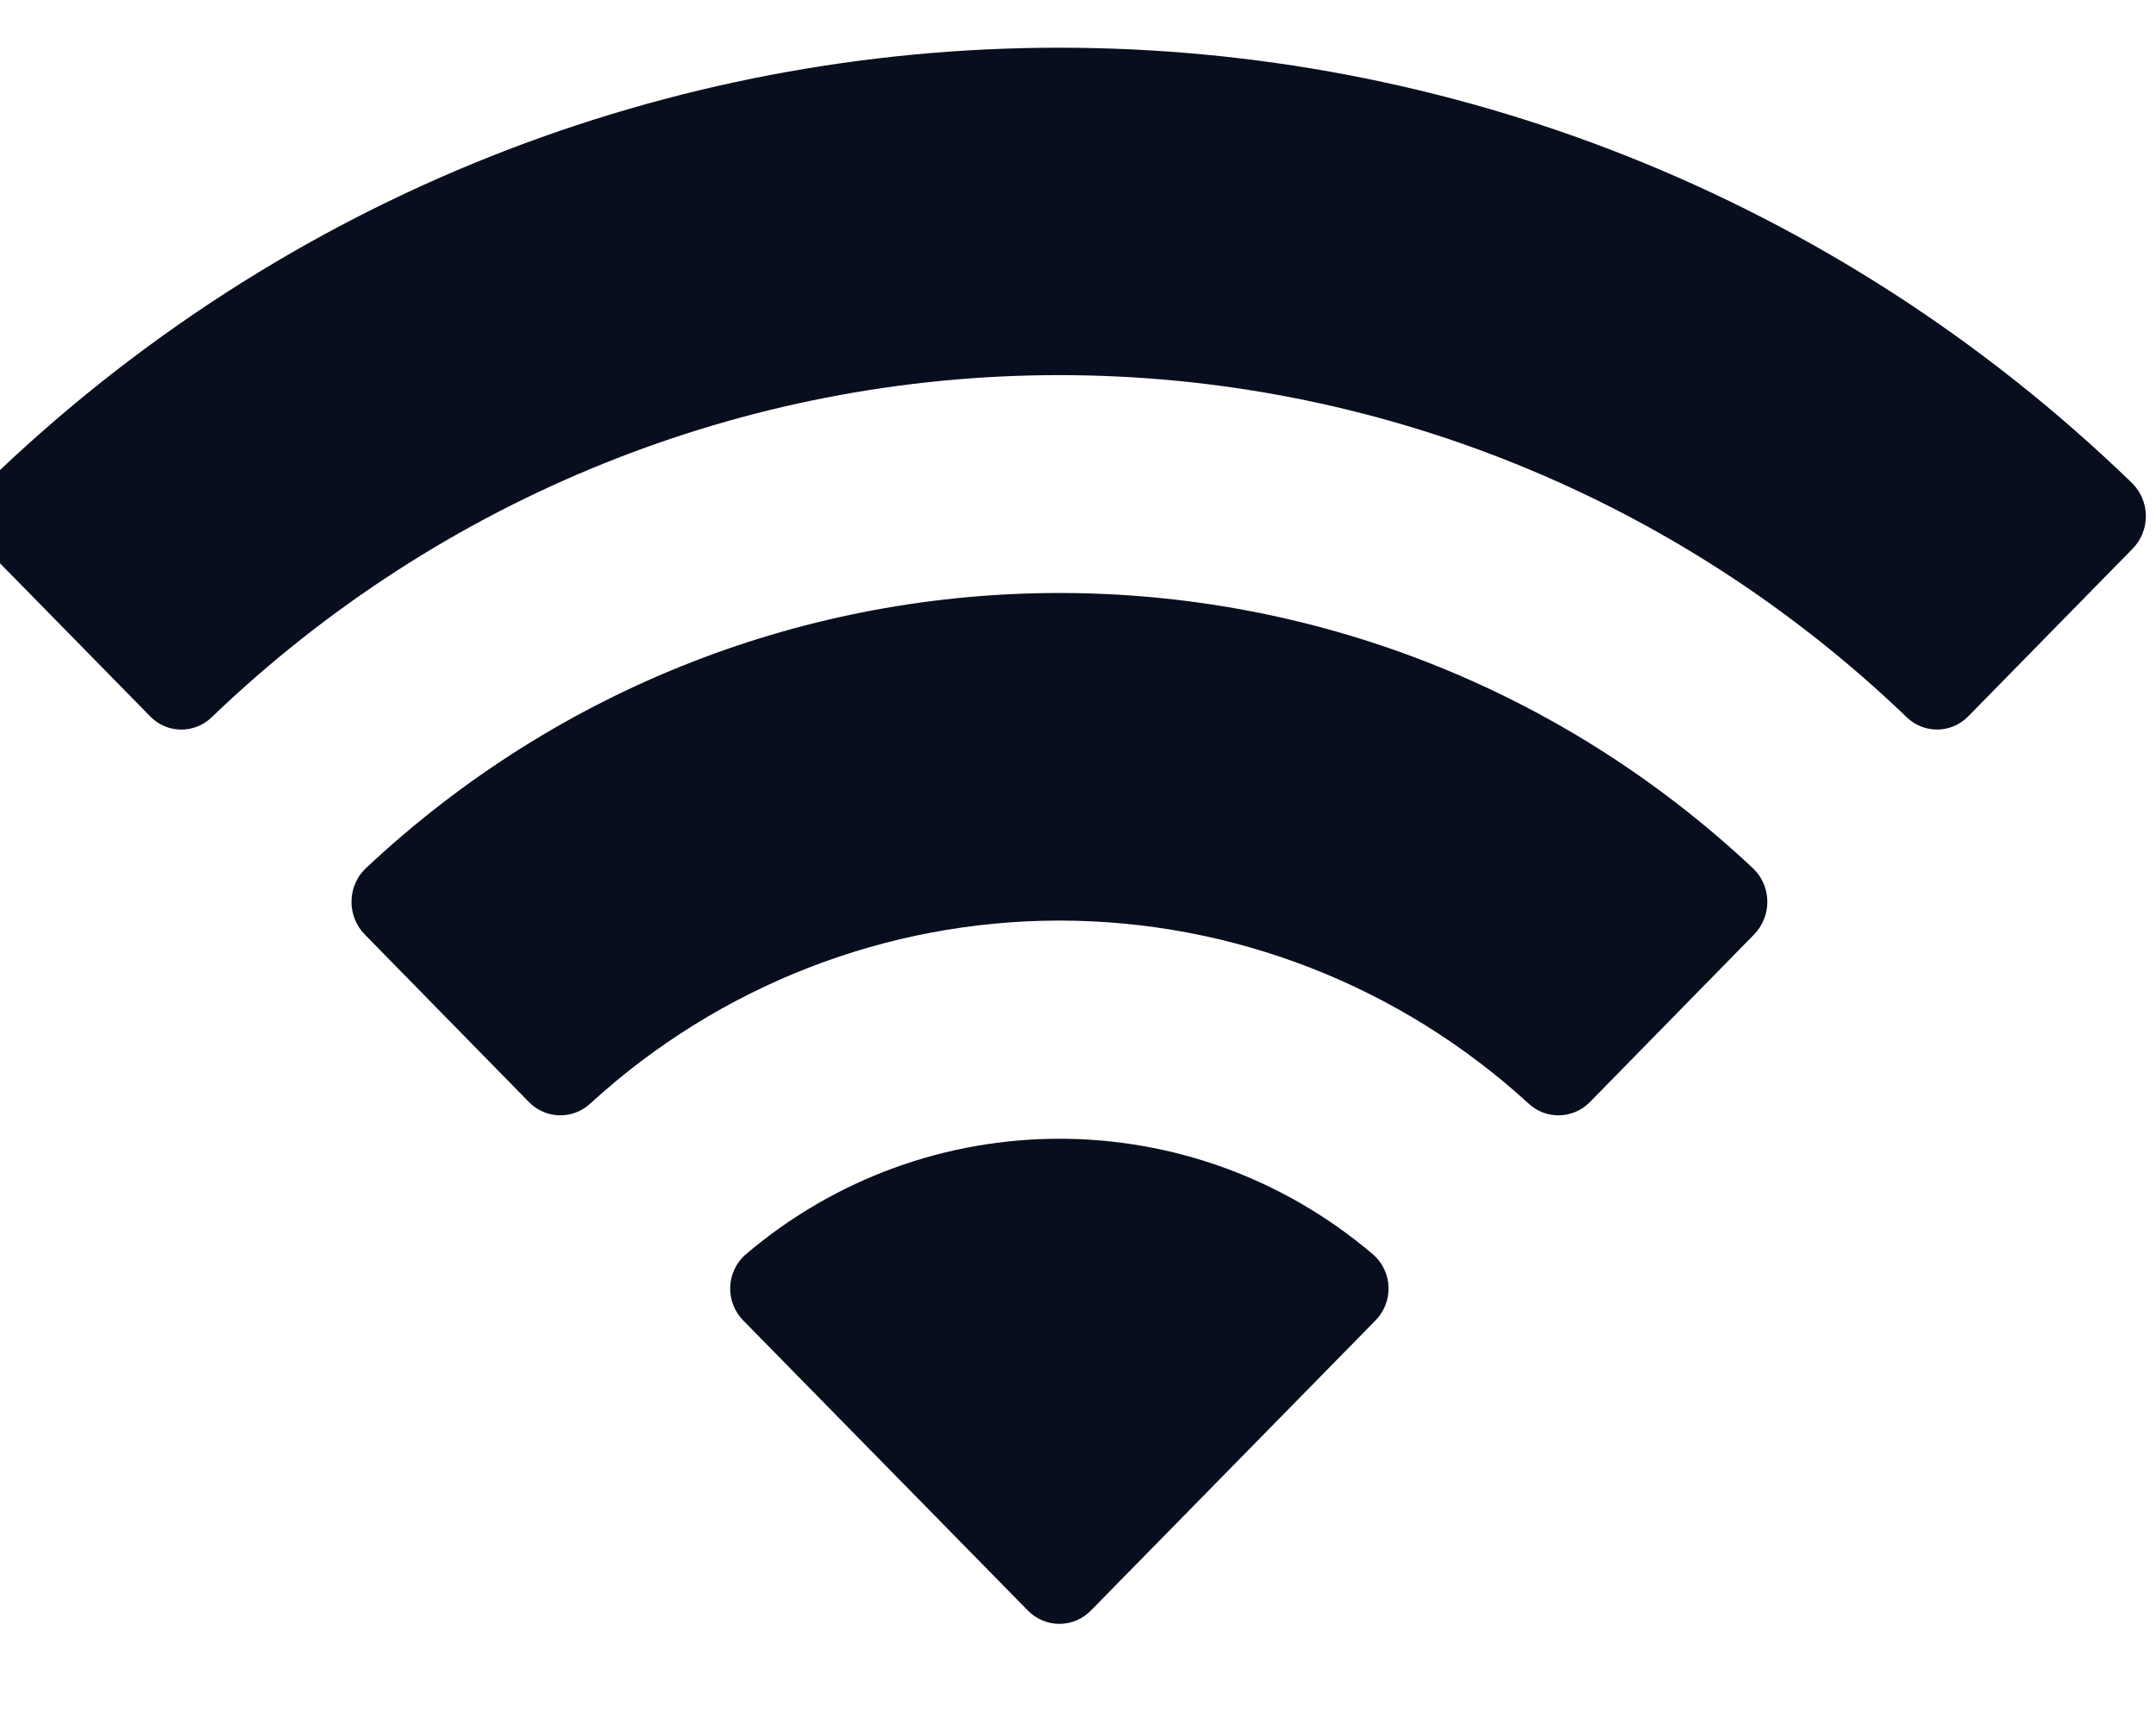<svg width="30" height="24" viewBox="0 0 30 24" fill="none" xmlns="http://www.w3.org/2000/svg" xmlns:xlink="http://www.w3.org/1999/xlink">
<path d="M14.739,5.219C19.127,5.219 23.347,6.922 26.527,9.975C26.767,10.211 27.15,10.208 27.385,9.969L29.674,7.635C29.794,7.514 29.86,7.349 29.859,7.178C29.858,7.007 29.79,6.843 29.669,6.723C21.322,-1.356 8.155,-1.356 -0.192,6.723C-0.313,6.843 -0.382,7.007 -0.383,7.178C-0.384,7.349 -0.317,7.514 -0.198,7.635L2.092,9.969C2.327,10.209 2.71,10.212 2.95,9.975C6.13,6.922 10.351,5.219 14.739,5.219ZM14.739,12.808C17.15,12.808 19.474,13.713 21.262,15.347C21.503,15.579 21.884,15.574 22.12,15.336L24.406,13.003C24.527,12.88 24.593,12.714 24.592,12.542C24.59,12.369 24.52,12.204 24.397,12.085C18.955,6.972 10.527,6.972 5.085,12.085C4.962,12.204 4.892,12.369 4.891,12.542C4.889,12.714 4.956,12.88 5.077,13.003L7.363,15.336C7.598,15.574 7.979,15.579 8.221,15.347C10.007,13.714 12.33,12.809 14.739,12.808ZM19.321,17.915C19.325,18.088 19.257,18.255 19.135,18.376L15.18,22.407C15.064,22.526 14.906,22.593 14.741,22.593C14.576,22.593 14.418,22.526 14.302,22.407L10.346,18.376C10.224,18.255 10.157,18.088 10.16,17.915C10.164,17.742 10.238,17.578 10.365,17.462C12.891,15.304 16.591,15.304 19.116,17.462C19.243,17.578 19.318,17.742 19.321,17.915Z" clip-rule="evenodd" fill-rule="evenodd" fill="#080E1E"/>
</svg>
